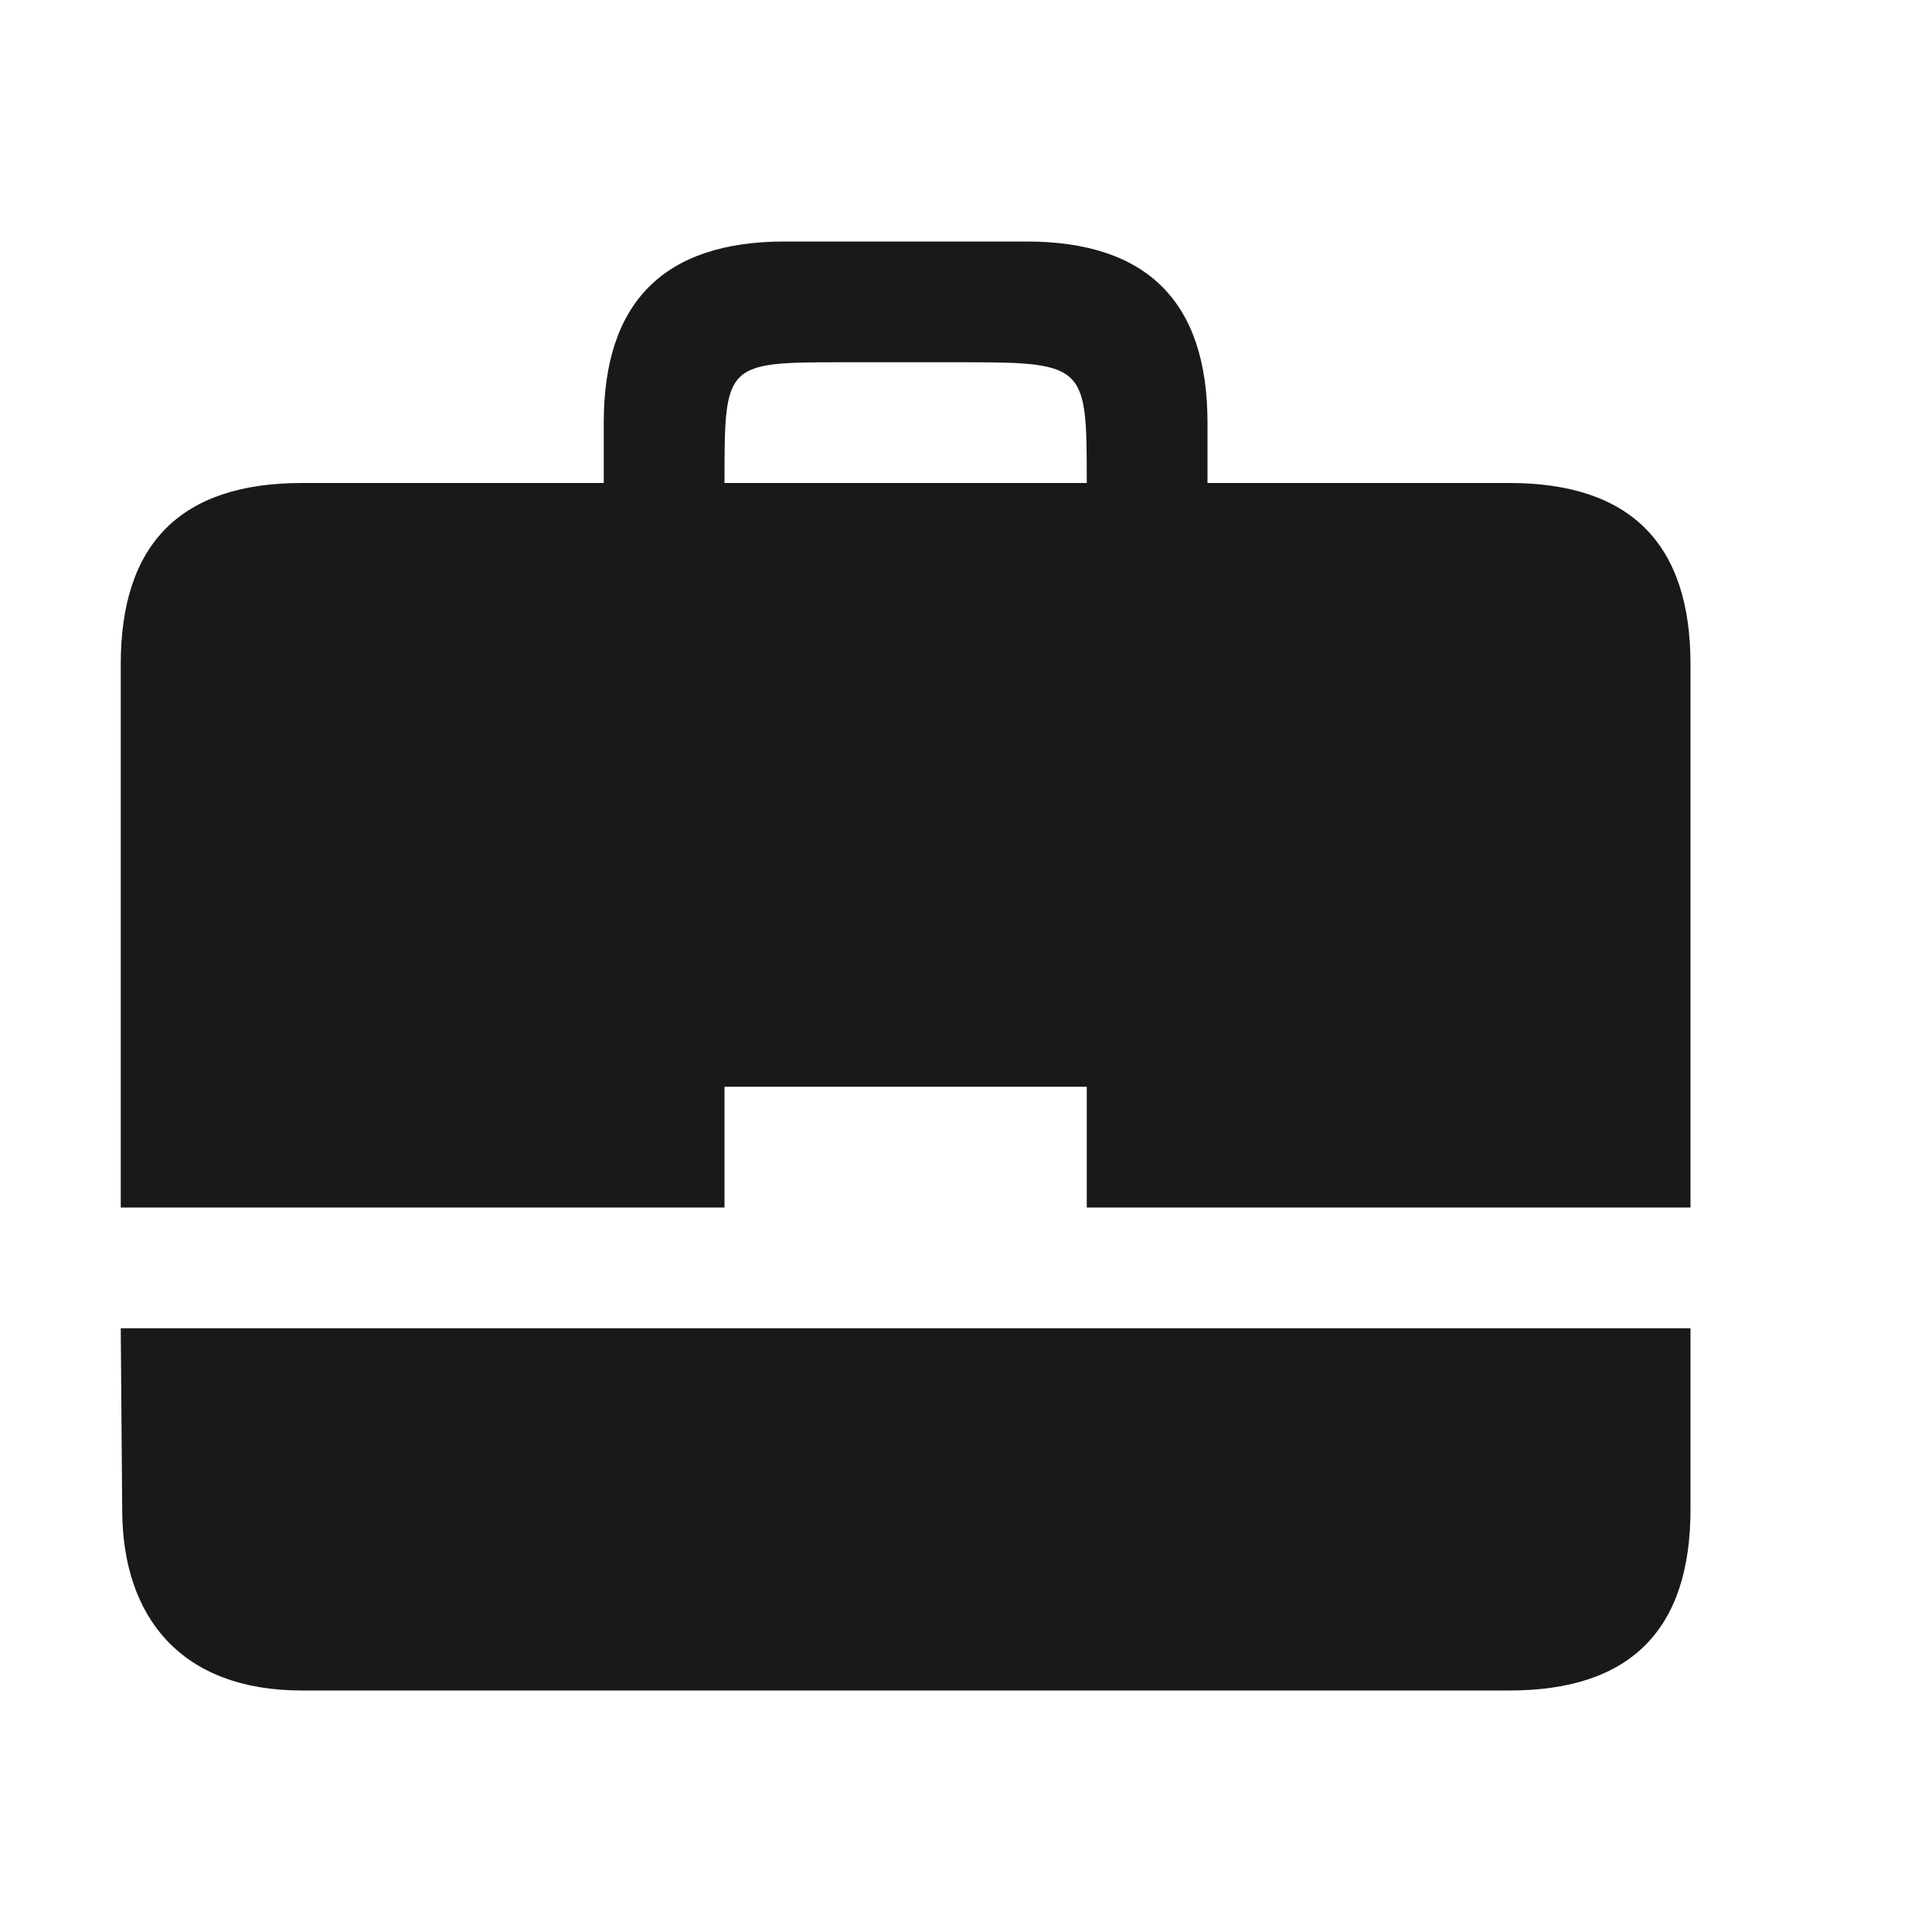 <svg width="16px" height="16px" viewBox="0 0 16 16" version="1.1" xmlns="http://www.w3.org/2000/svg" xmlns:xlink="http://www.w3.org/1999/xlink">
    <g id="Page-1" stroke="none" stroke-width="1" fill="none" fill-rule="evenodd" opacity="0.9">
        <path d="M10,4 L12.5,4 C13.5,4 14,4.5 14,5.5 L14,10 L9,10 L9,9 L6,9 L6,10 L1,10 L1,5.5 C1,4.5 1.5,4 2.5,4 L5,4 C5,3.889 5,3.667 5,3.5 C5,2.5 5.5,2 6.5,2 C7.5,2 7.5,2 8.5,2 C9.5,2 10,2.5 10,3.5 L10,4 Z M9,4 L6,4 C6,3 6,3 7,3 L8,3 C9,3 9,3.038 9,4 Z M2.5,14 L12.5,14 C13.5,14 14,13.5 14,12.5 L14,11 L1,11 L1.012,12.5 C1.012,13.393 1.5,14 2.5,14 Z" id="Shape" fill="#000000"></path>
    </g>
</svg>